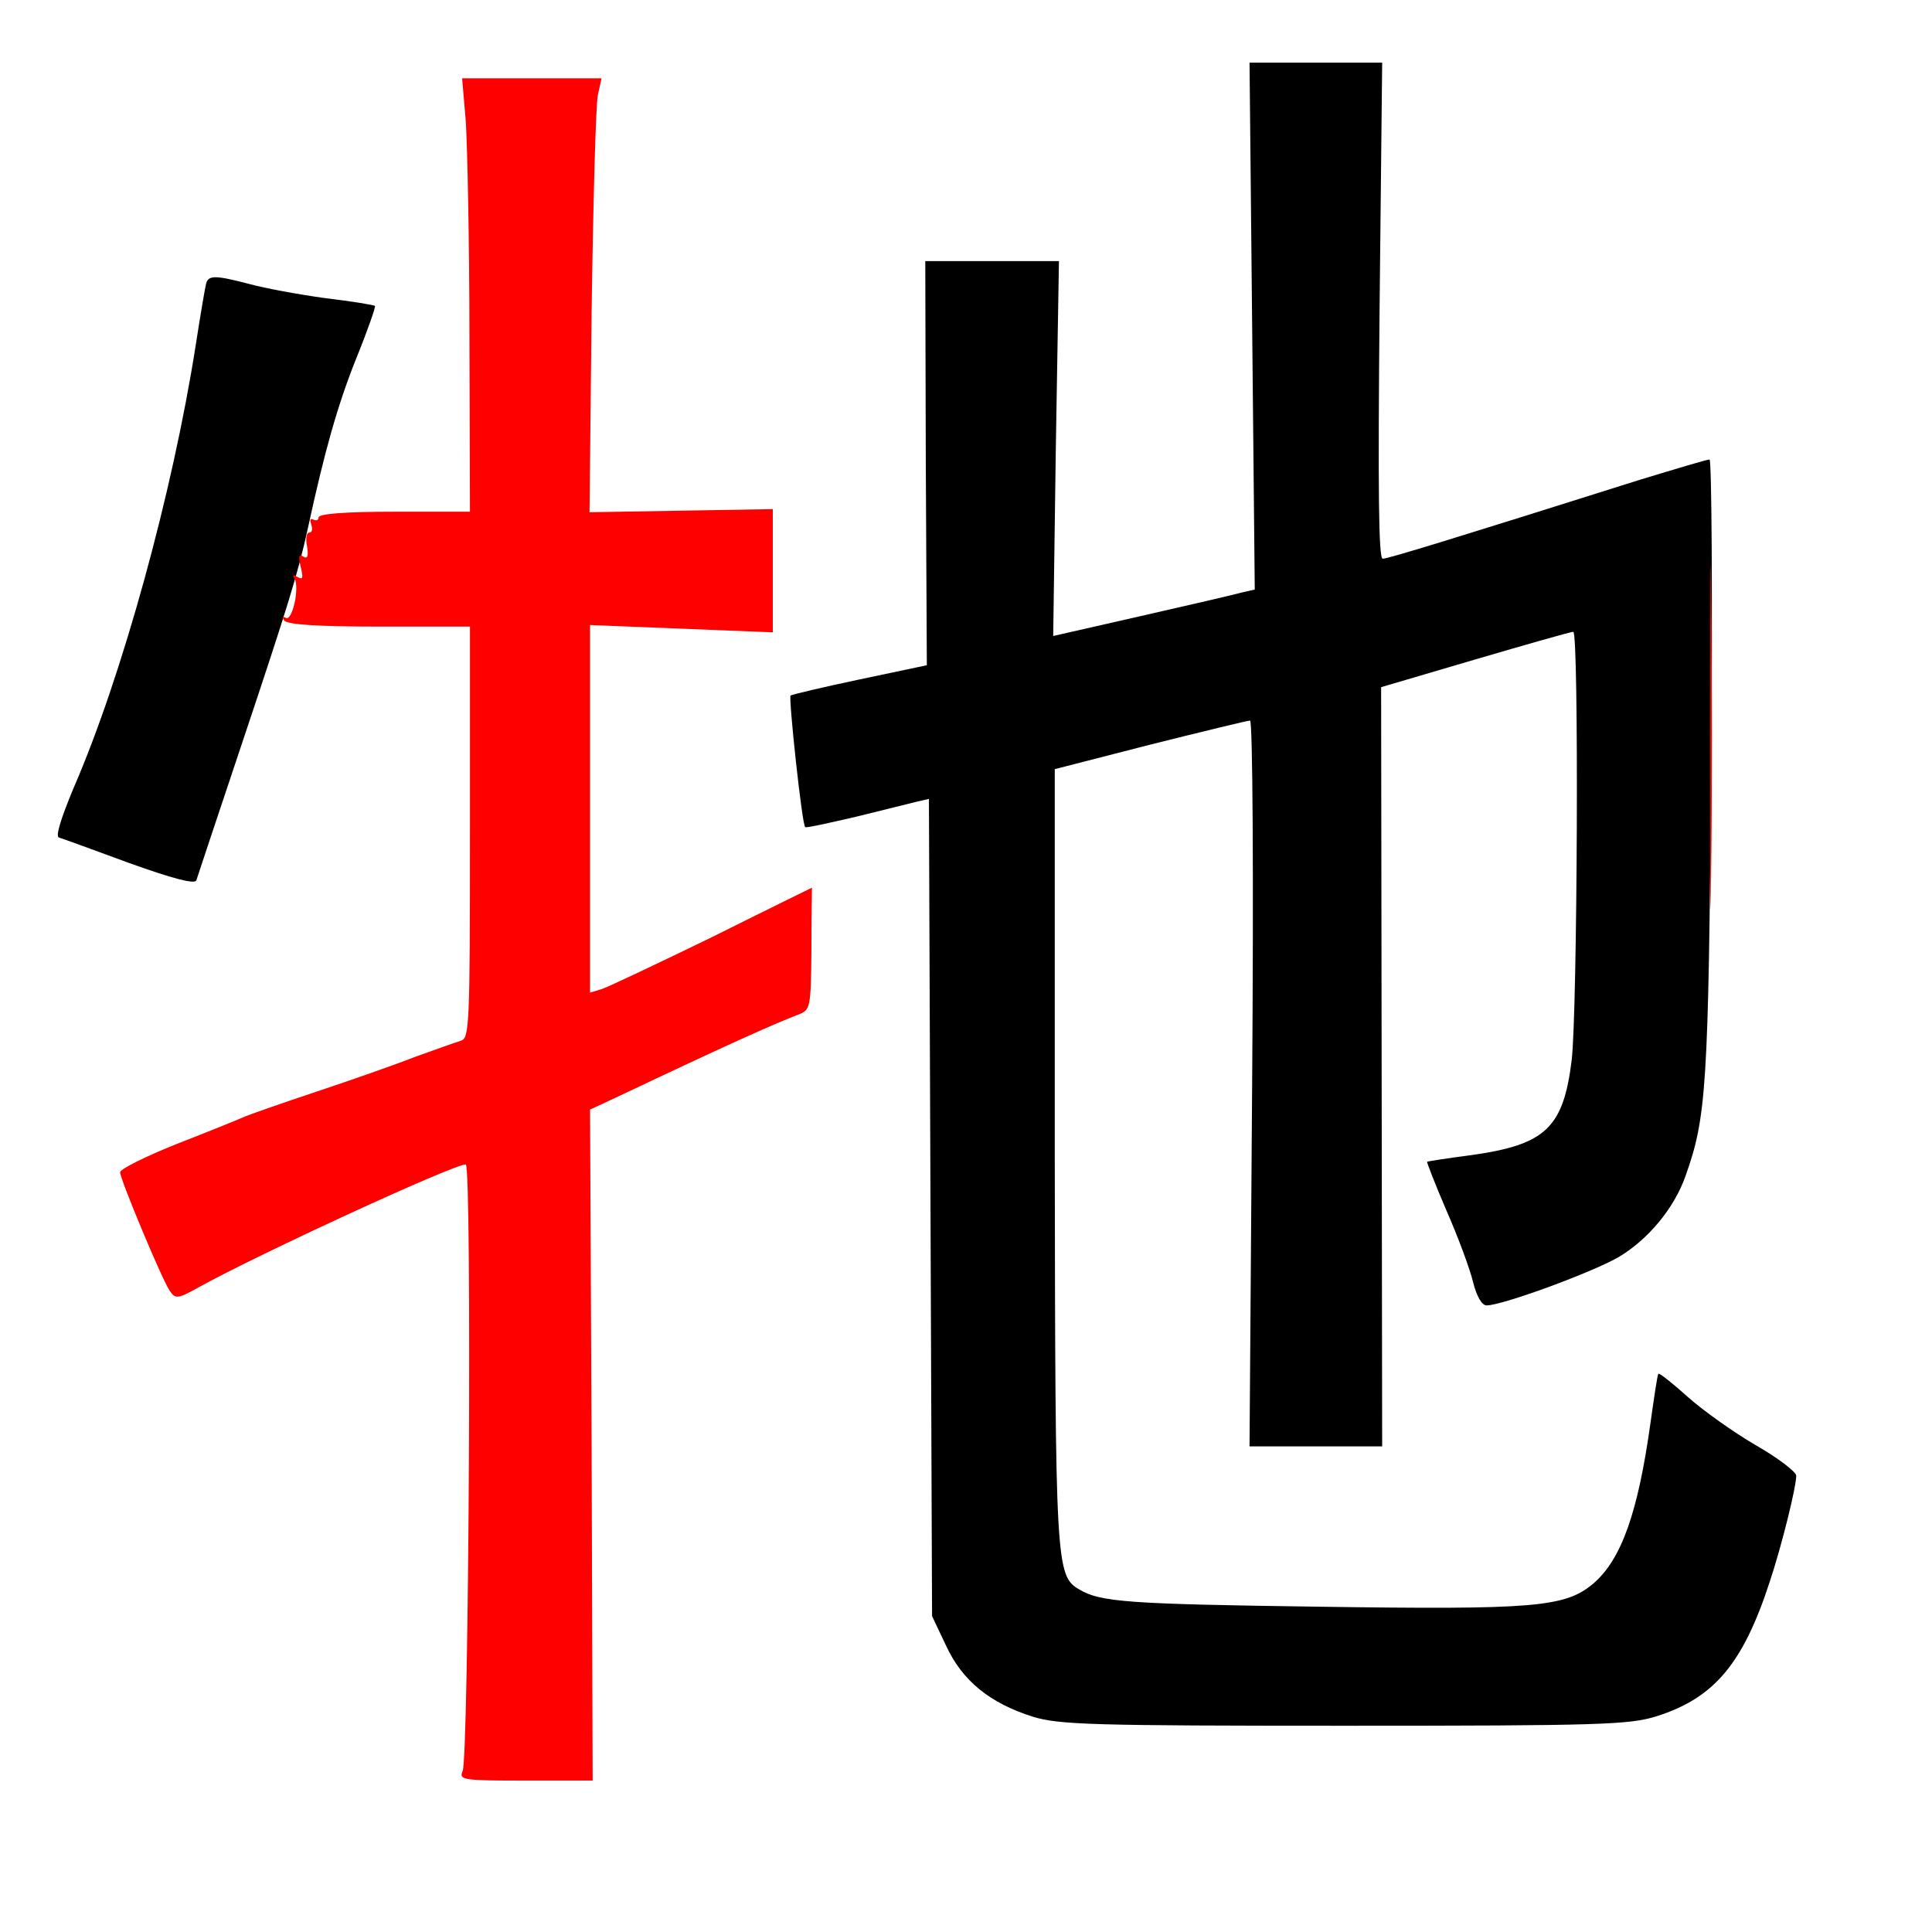 
<svg version="1.0" xmlns="http://www.w3.org/2000/svg"
 width="370pt" height="370pt" viewBox="0 0 370 370"
 preserveAspectRatio="xMidYMid meet">
<rect x="0" y="0" width="370" height="370" fill="#333333" stroke="none"/>
<g transform="translate(0,370) scale(0.1,-0.1)"
fill="#000000" stroke="none"><path fill="#ffffff" stroke="none" d="M0 1850 l0 -1850 1850 0 1850 0 0 1850
0 1850 -1850 0 -1850 0 0 -1850z"/>
<path fill="#000000" stroke="none" d="M2642 3105 c-3 -342 -2 -475 6 -475 10
0 131 37 492 151 69 21 129 39 134 39 4 0 6 -267 3 -592 -5 -609 -9 -668 -49
-780 -22 -63 -73 -123 -129 -156 -53 -30 -222 -92 -252 -92 -9 0 -19 17 -26
45 -6 25 -29 87 -51 137 -22 51 -38 93 -37 93 1 1 40 7 86 13 141 20 175 52
191 182 11 96 14 820 3 820 -5 0 -89 -24 -188 -53 l-180 -53 1 -727 1 -727
-127 0 -127 0 5 695 c3 404 1 695 -4 695 -5 0 -91 -21 -191 -46 l-183 -47 0
-741 c1 -784 2 -804 47 -830 40 -24 92 -28 458 -33 415 -6 472 -1 526 44 54
46 86 136 110 309 7 49 13 91 15 93 2 2 27 -18 56 -44 29 -26 88 -68 131 -93
42 -24 77 -51 77 -58 0 -22 -28 -135 -51 -204 -51 -156 -106 -222 -217 -257
-52 -16 -105 -18 -597 -18 -483 0 -546 2 -596 17 -83 26 -136 69 -167 136
l-27 57 -3 783 -3 782 -22 -5 c-12 -3 -65 -16 -117 -29 -52 -12 -96 -22 -98
-20 -6 4 -32 247 -28 252 3 2 62 16 133 31 l128 27 -2 387 -1 387 128 0 128 0
-6 -359 -5 -359 167 38 c92 21 179 41 193 45 l26 6 -5 505 -5 504 127 0 127 0
-5 -475z"/>
<path fill="#000000" stroke="none" d="M478 3156 c29 -8 94 -20 145 -27 50 -6
94 -13 95 -15 2 -1 -14 -47 -36 -101 -36 -90 -61 -180 -92 -323 -19 -87 -38
-149 -127 -415 -46 -137 -85 -255 -87 -261 -3 -8 -47 4 -128 33 -68 25 -128
47 -135 49 -7 2 3 35 28 95 93 214 190 567 234 849 9 58 18 111 20 118 5 15
18 15 83 -2z"/>
<path fill="#ff0000" stroke="none" d="M1145 3518 c-4 -18 -9 -205 -12 -416
l-4 -383 175 3 176 3 0 -118 0 -118 -175 7 -175 7 0 -352 0 -352 23 7 c12 4
107 49 212 100 104 52 190 94 190 94 0 0 -1 -53 -1 -117 -1 -114 -2 -117 -25
-126 -45 -17 -143 -61 -341 -155 l-58 -27 3 -643 2 -642 -129 0 c-118 0 -128
1 -120 18 12 27 18 1162 6 1162 -24 0 -395 -171 -511 -235 -41 -23 -45 -23
-56 -7 -15 22 -95 214 -95 227 0 6 48 30 108 54 59 23 116 46 127 51 11 5 74
27 140 49 66 22 152 52 190 67 39 14 78 28 88 31 16 5 17 33 17 399 l0 394
-174 0 c-121 0 -177 4 -182 12 -4 6 -3 8 3 5 13 -8 27 58 17 75 -5 7 -3 8 6 3
10 -6 11 -2 6 19 -5 20 -4 26 5 20 8 -5 10 1 7 20 -3 14 -1 26 4 26 6 0 7 7 4
16 -3 8 -2 12 4 9 6 -3 10 -1 10 4 0 7 50 11 145 11 l145 0 -1 333 c0 182 -4
369 -7 415 l-7 82 133 0 134 0 -7 -32z"/>
<path fill="#ff0000" stroke="none" d="M3277 2023 c-1 -148 -2 -27 -2 267 0
294 1 415 2 268 2 -148 2 -388 0 -535z"/>
</g>
</svg>